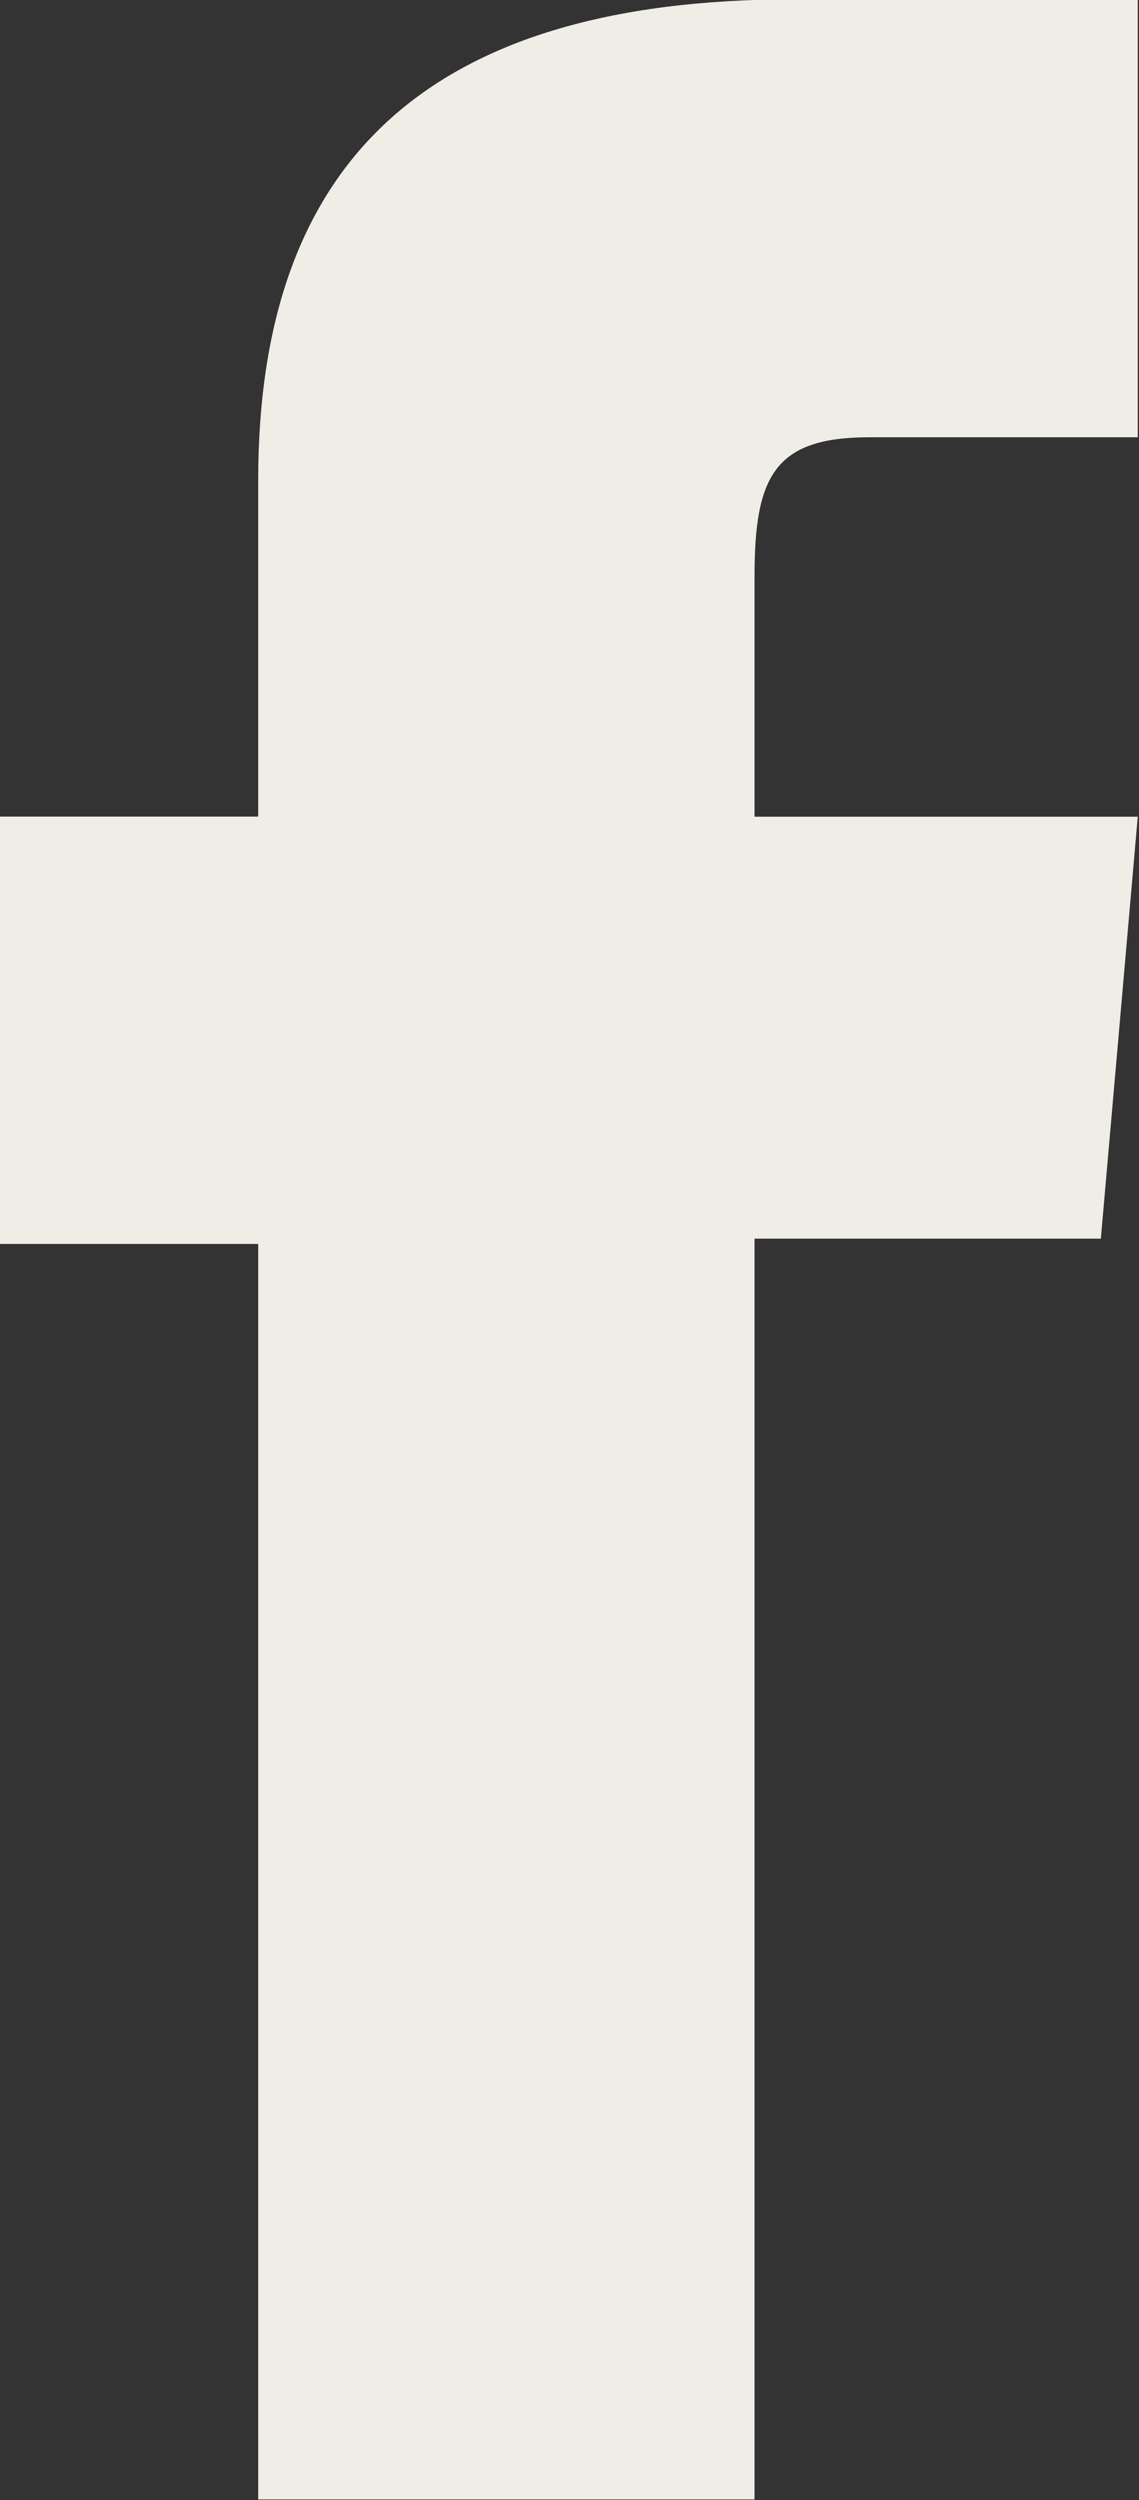 <svg xmlns="http://www.w3.org/2000/svg" width="10.031" height="22" viewBox="0 0 10.031 22">
  <rect x="0" y="0" width="10.031" height="22" fill="#333333" stroke="none"/>
  <defs>
    <style>
      .cls-1 {
        fill: #f0ede6;
        fill-rule: evenodd;
      }
    </style>
  </defs>
  <path id="Фигура_9" data-name="Фигура 9" class="cls-1" d="M393.274,46.995h4.371V35.9h3.05l0.325-3.713h-3.375V30.071c0-.876.174-1.223,1.009-1.223h2.366V24.994h-3.027c-3.253,0-4.719,1.451-4.719,4.231v2.961H391v3.761h2.274V46.995Z" transform="translate(-391 -25)"/>
</svg>
